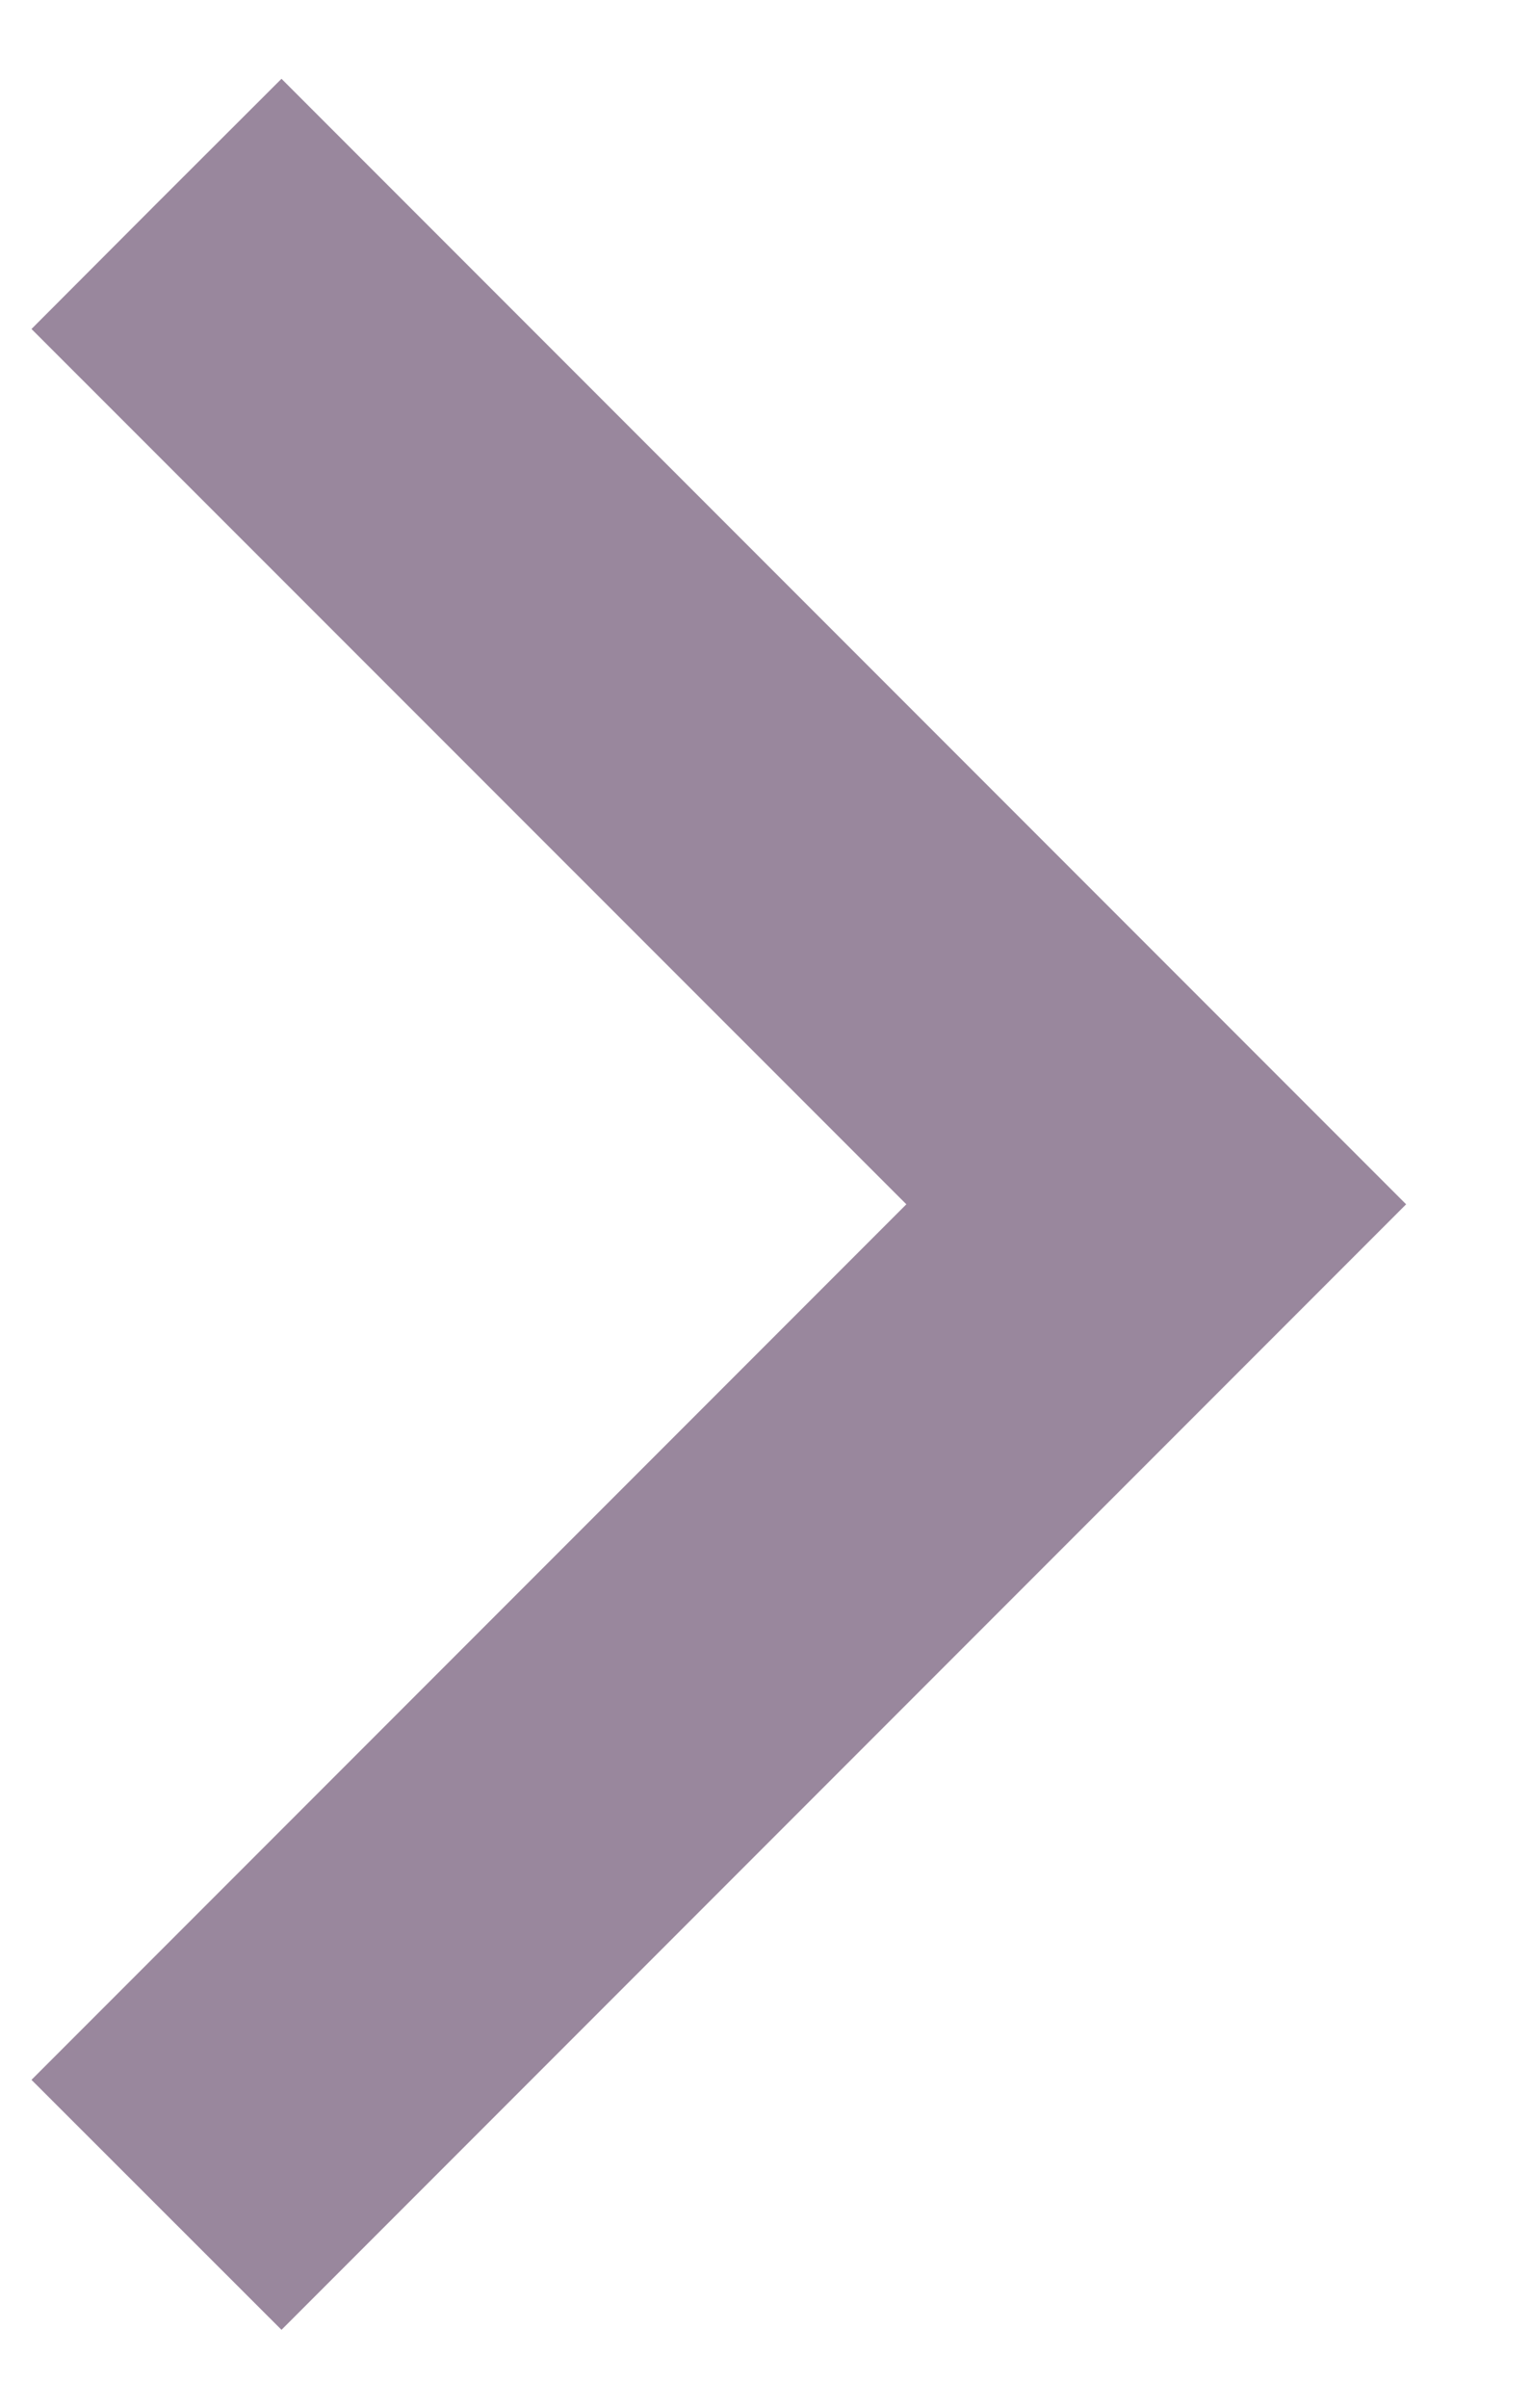 <svg width="7" height="11" viewBox="0 0 7 11" fill="none" xmlns="http://www.w3.org/2000/svg">
  <path fill-rule="evenodd" clip-rule="evenodd" d="M1.287 10.644L0.144 9.502L4.144 5.502L0.144 1.503L0.715 0.931L1.287 0.36L6.429 5.502L1.287 10.644Z" fill="#99879D"/>
</svg>
